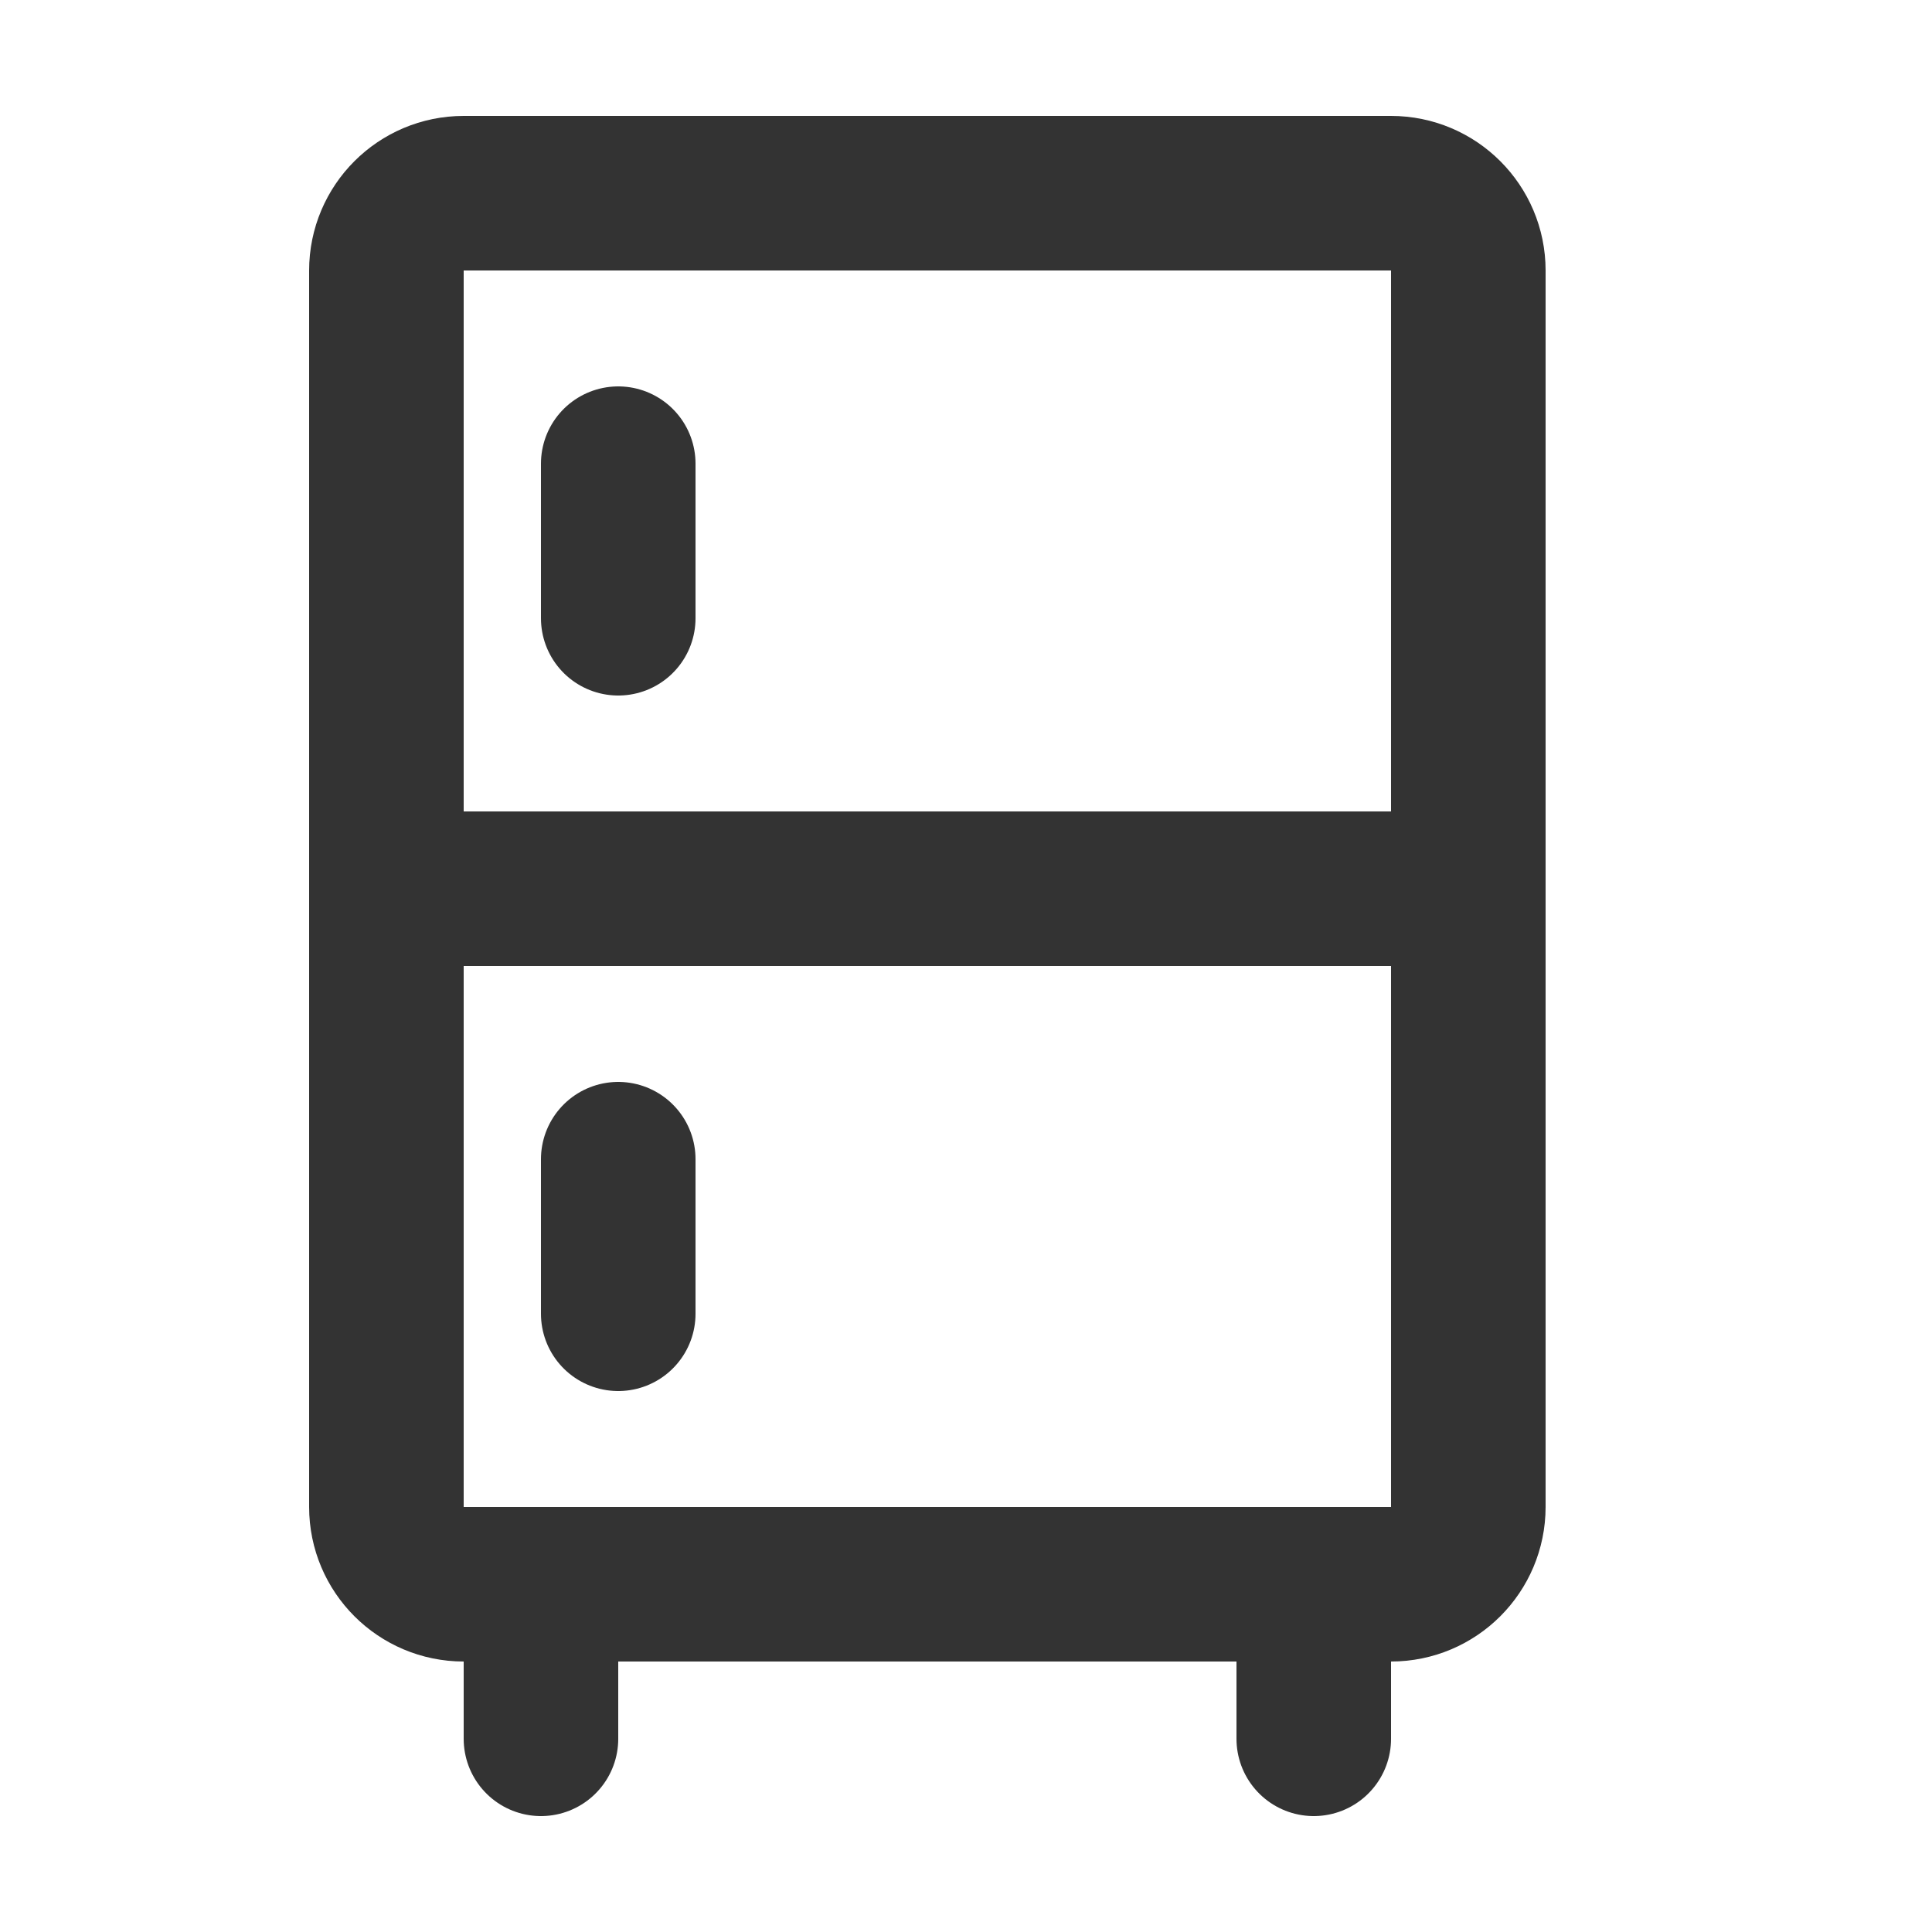 <svg width="25" height="25" viewBox="0 0 25 25" fill="none" xmlns="http://www.w3.org/2000/svg">
<path d="M18 2.5H6C5.448 2.5 5 2.948 5 3.5V19.5C5 20.052 5.448 20.5 6 20.5H18C18.552 20.5 19 20.052 19 19.5V3.5C19 2.948 18.552 2.5 18 2.5Z" stroke="#333333" stroke-width="2" stroke-linejoin="round"/>
<path d="M5 11.5H19" stroke="#333333" stroke-width="2" stroke-linecap="round" stroke-linejoin="round"/>
<path d="M5 10.5V12.5" stroke="#333333" stroke-width="2" stroke-linecap="round" stroke-linejoin="round"/>
<path d="M19 10.5V12.5" stroke="#333333" stroke-width="2" stroke-linecap="round" stroke-linejoin="round"/>
<path d="M8 15V17" stroke="#333333" stroke-width="2" stroke-linecap="round" stroke-linejoin="round"/>
<path d="M8 6V8" stroke="#333333" stroke-width="2" stroke-linecap="round" stroke-linejoin="round"/>
<path d="M17 20.5V22.5" stroke="#333333" stroke-width="2" stroke-linecap="round" stroke-linejoin="round"/>
<path d="M7 20.5V22.5" stroke="#333333" stroke-width="2" stroke-linecap="round" stroke-linejoin="round"/>
</svg>
